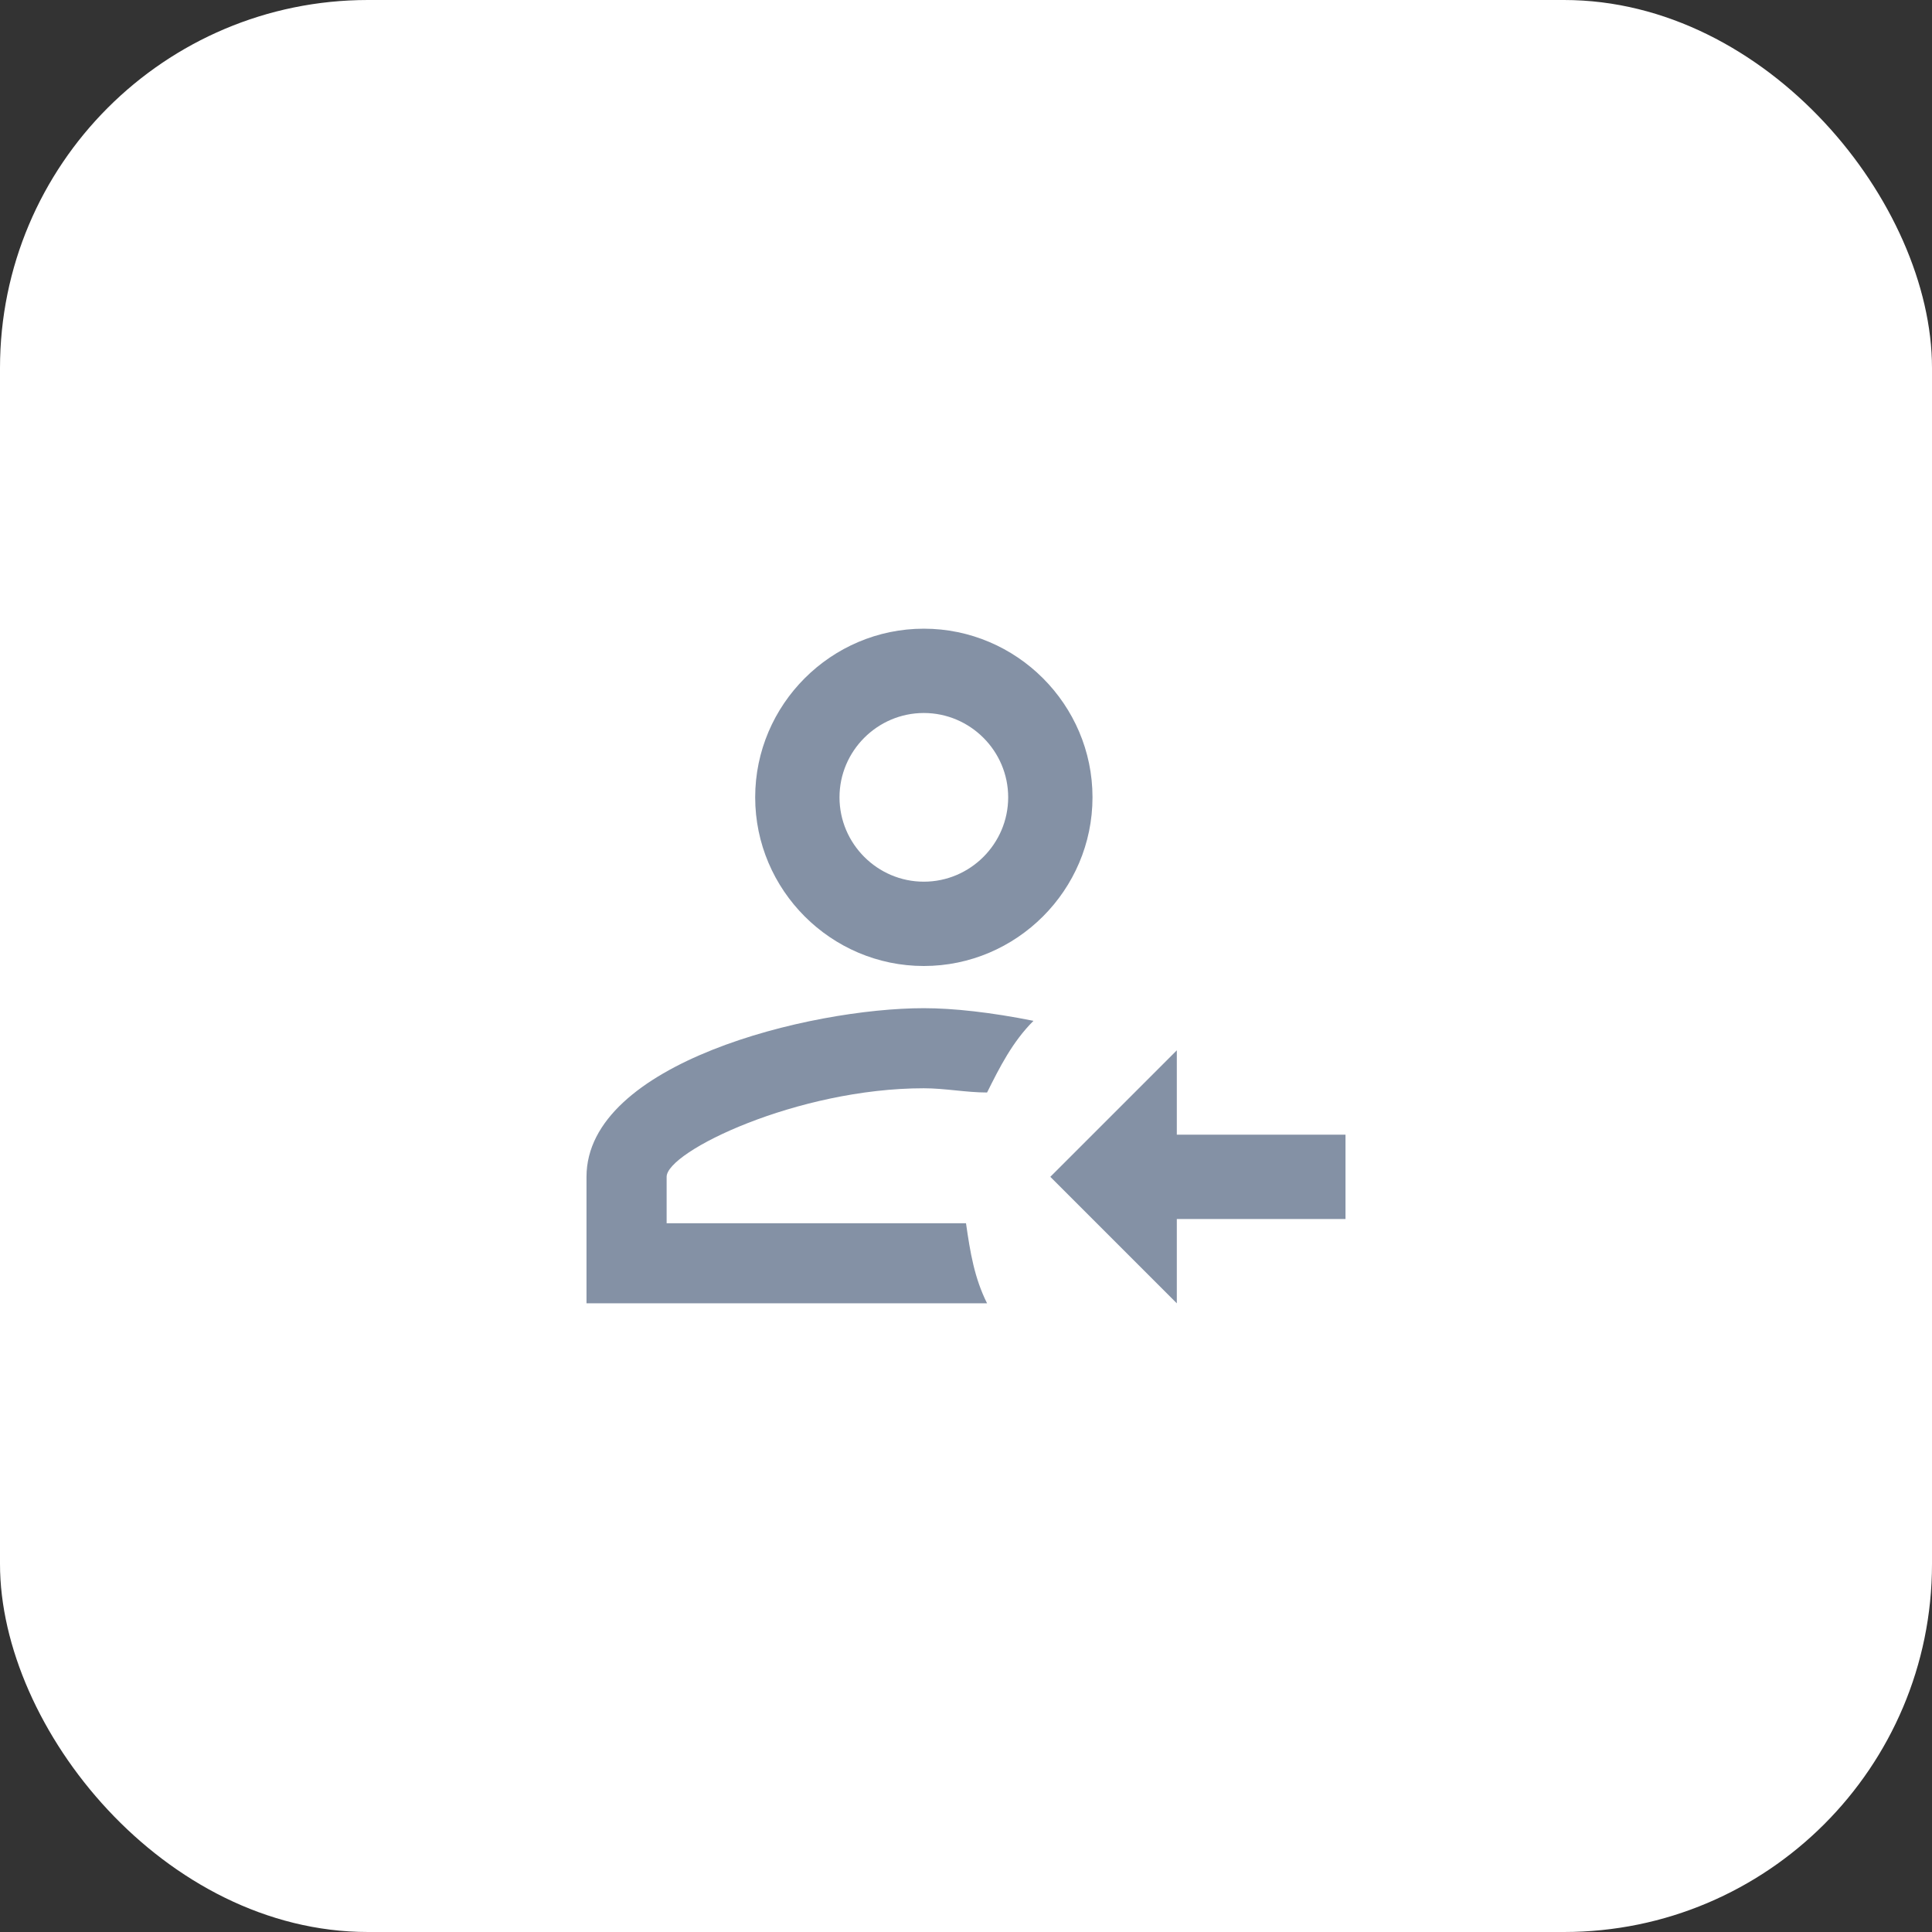 <svg width="42" height="42" viewBox="0 0 42 42" fill="none" xmlns="http://www.w3.org/2000/svg">
<rect x="0" y="0" width="42" height="42" fill="#333333" stroke="none"/>
<rect width="42" height="42" rx="8" fill="white"/>
<path d="M25.583 26.5H29.25V24.667H25.583V22.833L22.833 25.583L25.583 28.333V26.5ZM20.083 13.667C18.067 13.667 16.417 15.317 16.417 17.333C16.417 19.35 18.067 21 20.083 21C22.1 21 23.75 19.35 23.75 17.333C23.75 15.317 22.1 13.667 20.083 13.667ZM20.083 15.5C21.092 15.5 21.917 16.325 21.917 17.333C21.917 18.342 21.092 19.167 20.083 19.167C19.075 19.167 18.25 18.342 18.25 17.333C18.25 16.325 19.075 15.5 20.083 15.5ZM20.083 21.917C17.608 21.917 12.75 23.108 12.75 25.583V28.333H21.458C21.183 27.783 21.092 27.233 21 26.592H14.492V25.583C14.492 25.033 17.333 23.658 20.083 23.658C20.542 23.658 21 23.75 21.458 23.75C21.733 23.2 22.008 22.65 22.467 22.192C21.55 22.008 20.725 21.917 20.083 21.917Z" fill="#8491A5"/>
</svg>
